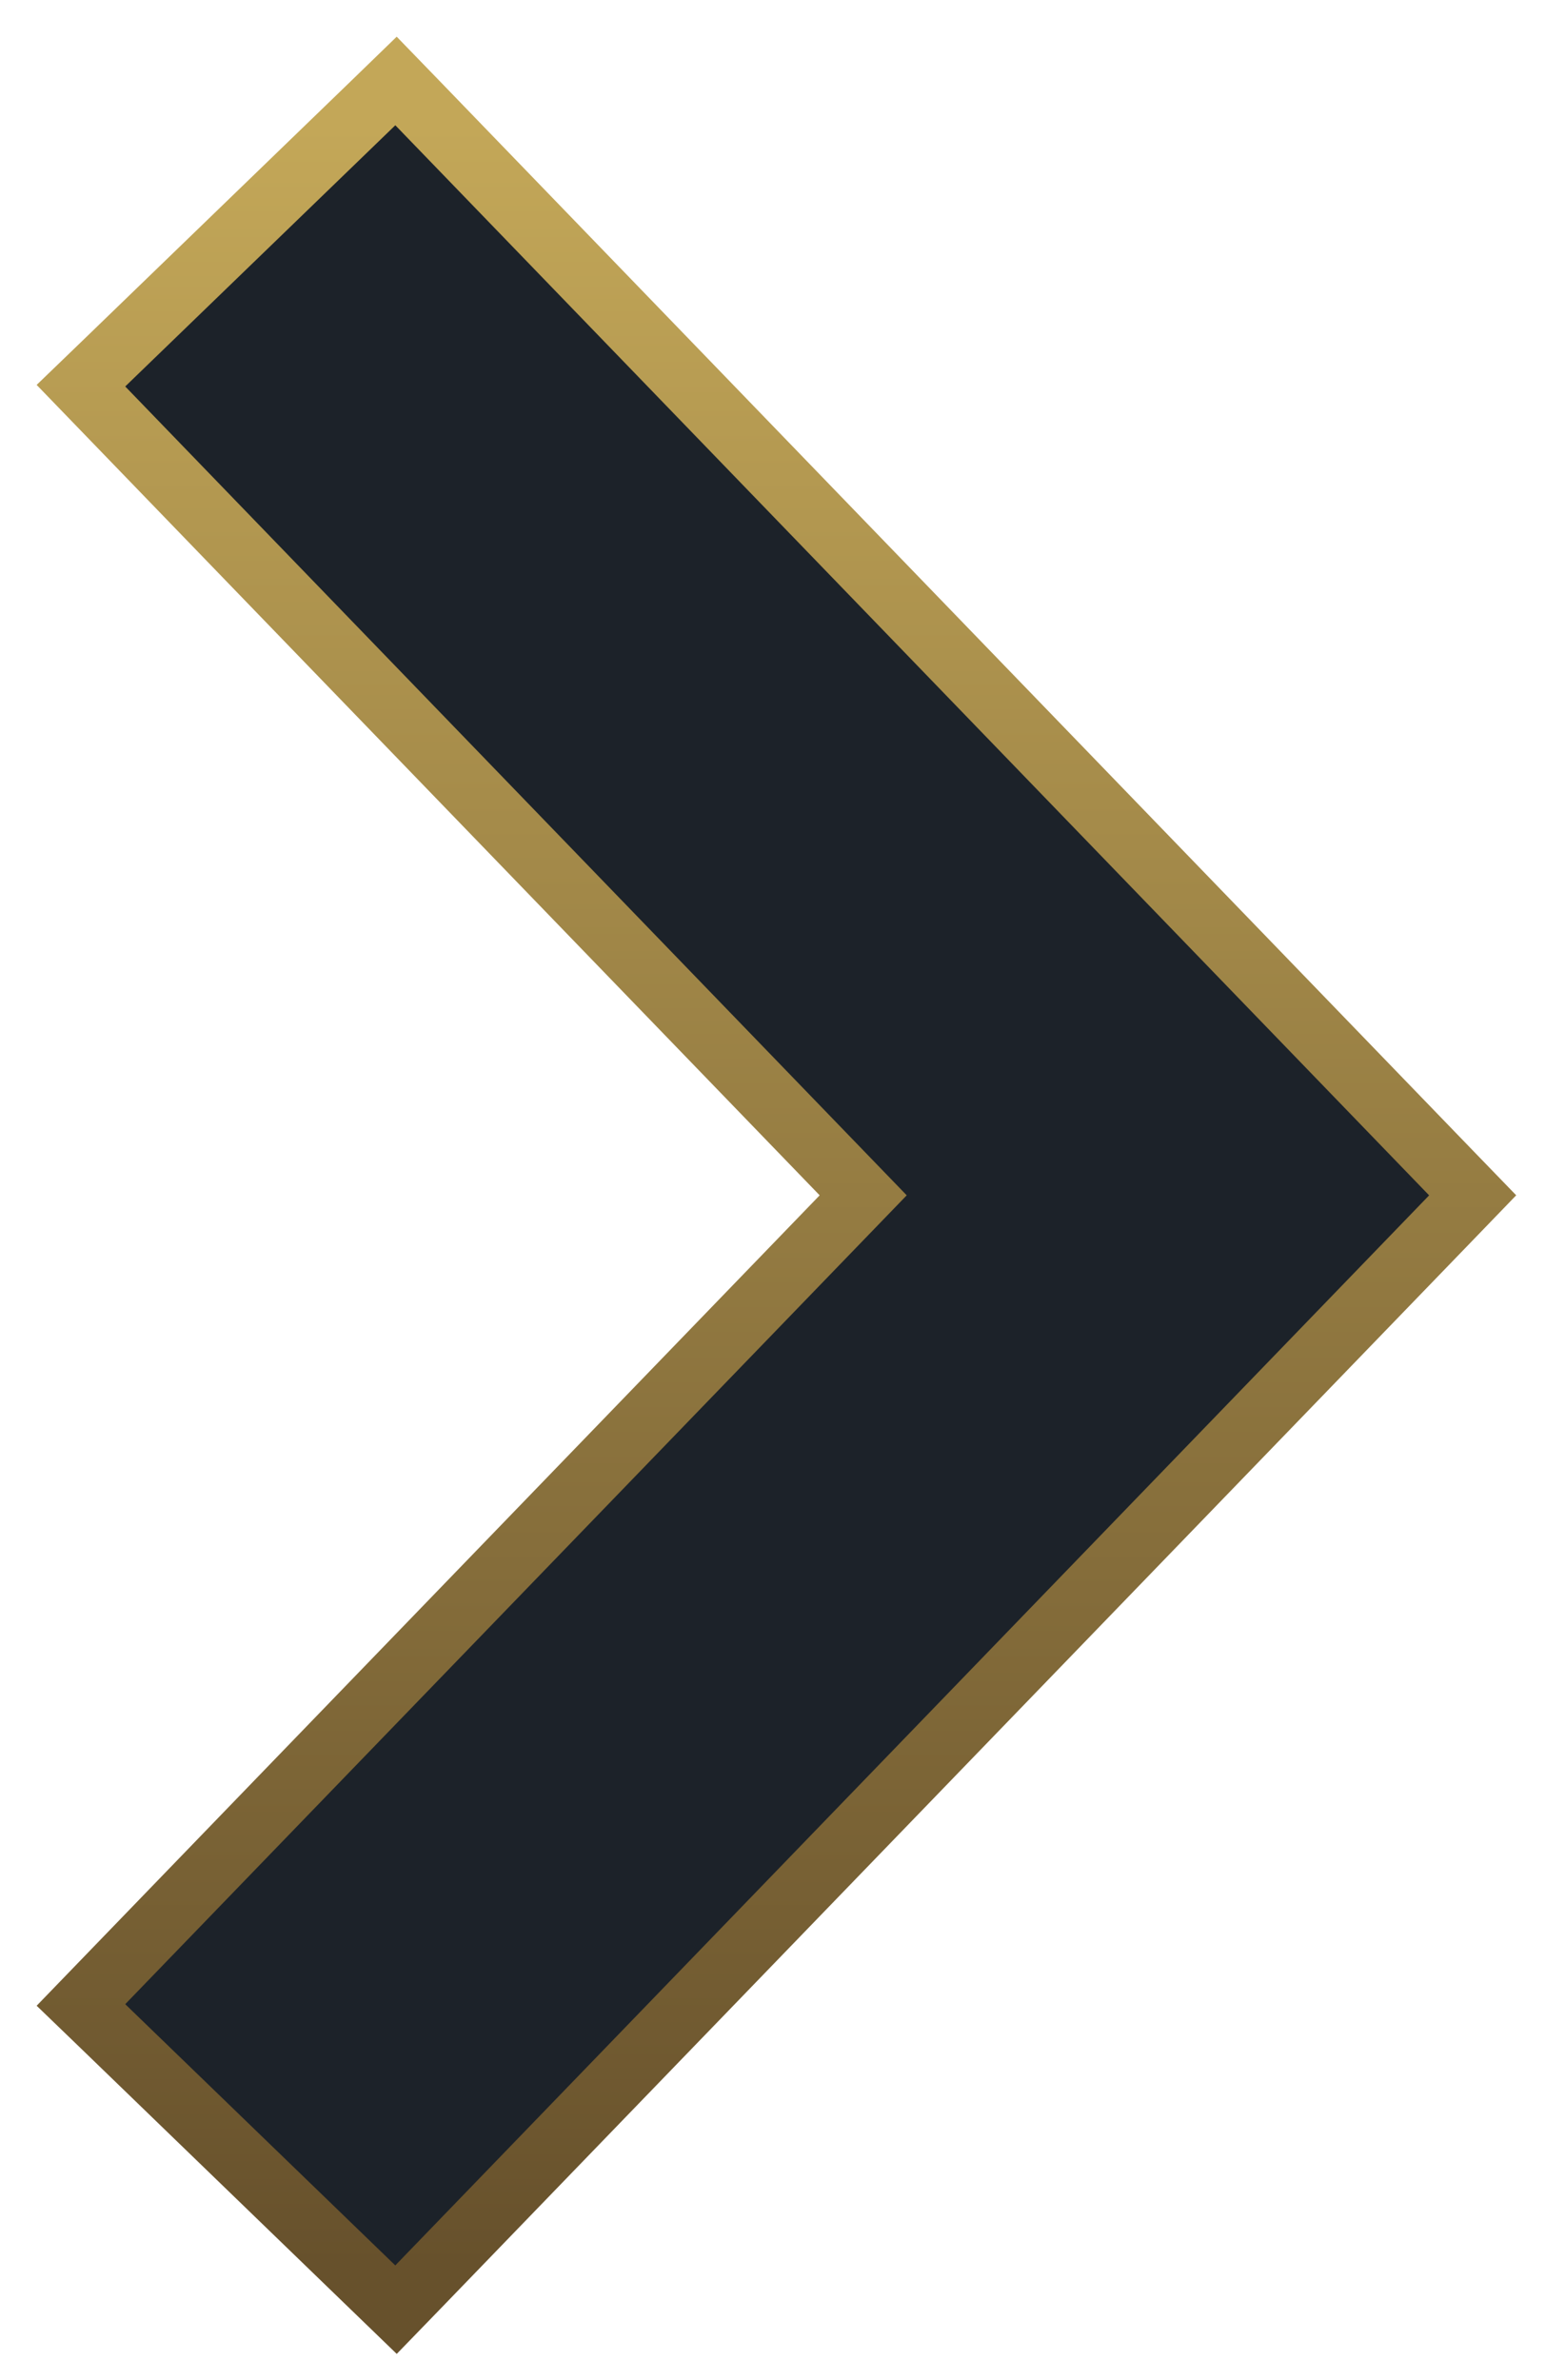 <svg width="25" height="38" viewBox="0 0 25 38" fill="none" xmlns="http://www.w3.org/2000/svg">
<path d="M5.967 1.641L6.326 1.293L6.674 1.652L23.189 18.738L23.525 19.085L23.189 19.433L6.674 36.518L6.326 36.877L5.967 36.53L1.653 32.359L1.293 32.012L1.641 31.652L13.789 19.085L1.641 6.518L1.293 6.158L1.653 5.811L5.967 1.641Z" fill="#1C2229" stroke="url(#paint0_linear_43_292)"/>
<defs>
<linearGradient id="paint0_linear_43_292" x1="12.415" y1="2" x2="12.415" y2="36.17" gradientUnits="userSpaceOnUse">
<stop stop-color="#C3A758"/>
<stop offset="1" stop-color="#67512C"/>
</linearGradient>
</defs>
</svg>
